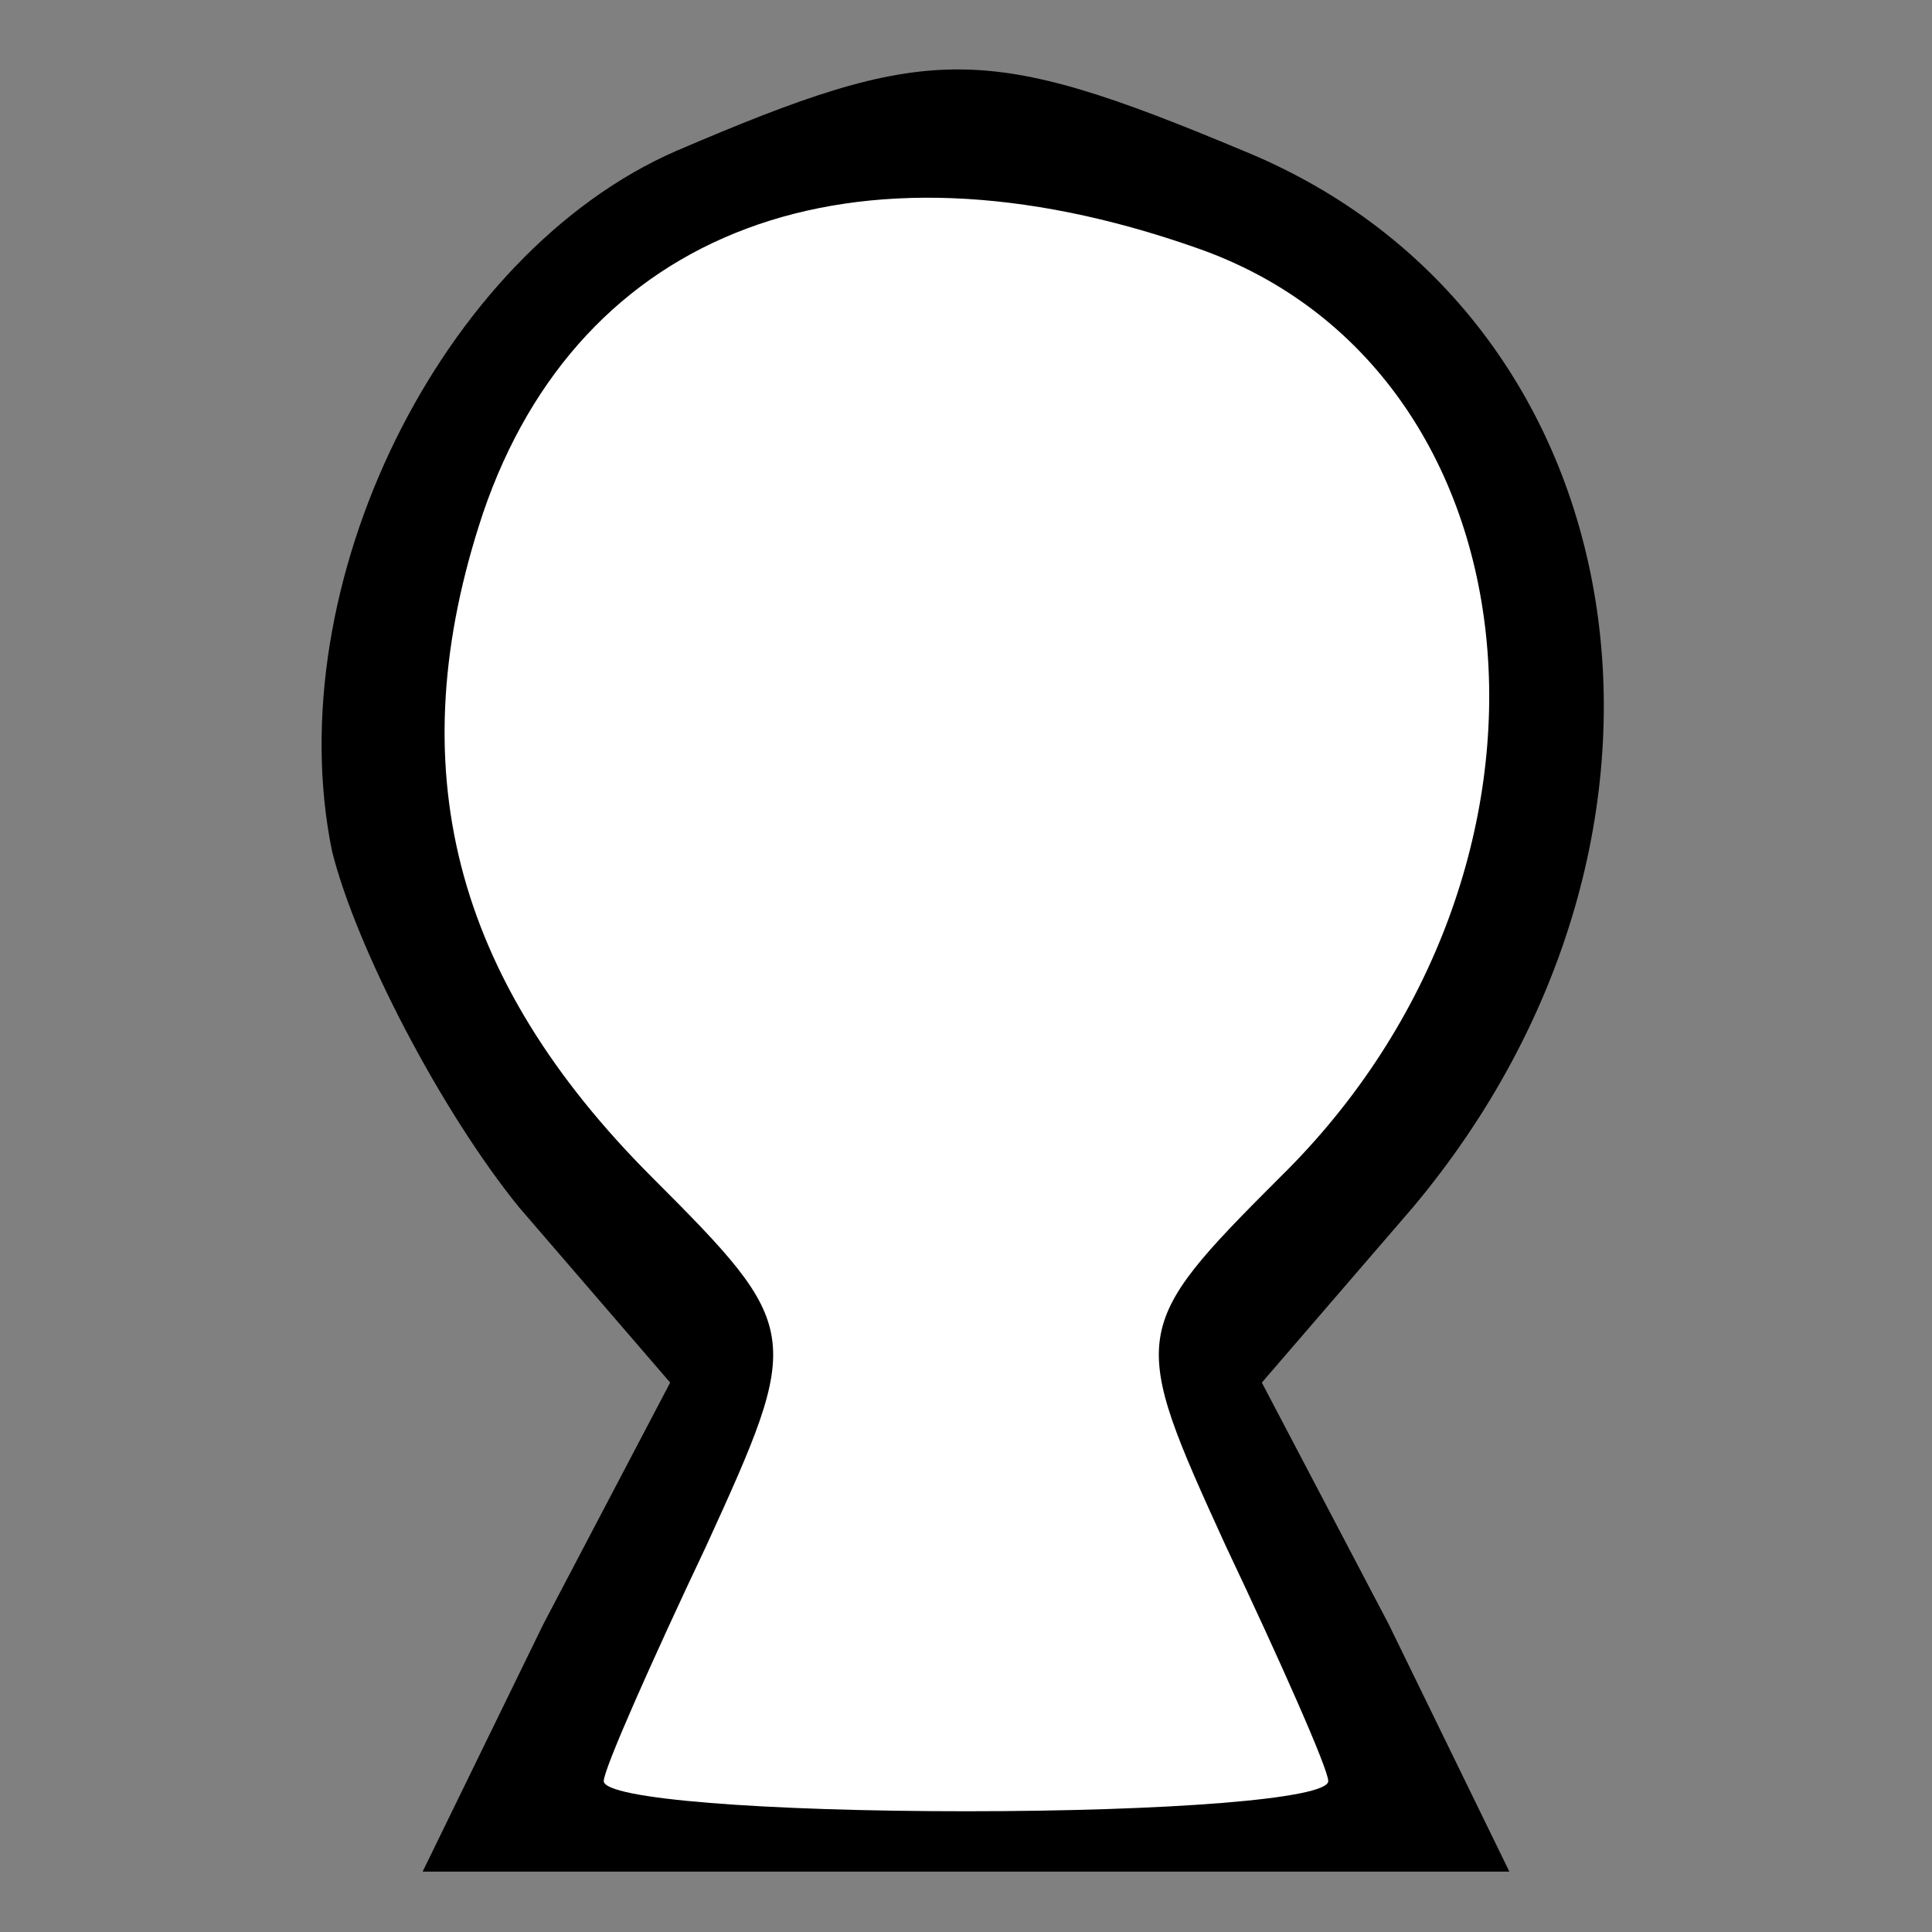 <?xml version="1.0" standalone="no"?>
<!DOCTYPE svg PUBLIC "-//W3C//DTD SVG 20010904//EN"
 "http://www.w3.org/TR/2001/REC-SVG-20010904/DTD/svg10.dtd">
<svg version="1.0" xmlns="http://www.w3.org/2000/svg"
 width="32pt" height="32pt" viewBox="0 0 32 32"
 preserveAspectRatio="xMidYMid meet">
<rect x="0" y="0" width="32" height="32" fill="#808080" stroke="none"/>
<g transform="translate(0,32) scale(0.1,-0.1)"
fill="#000000" stroke="none">
<path fill="#000000" stroke="none" d="M112 295 c-39 -17 -66 -72 -57 -116 4
-16 18 -43 31 -59 l25 -29 -21 -40 -20 -41 90 0 90 0 -20 41 -21 40 25 29 c52
62 38 148 -28 175 -43 18 -52 18 -94 0z"/>
<path fill="#ffffff" stroke="none" d="M198 279 c58 -20 66 -103 14 -154 -25
-25 -25 -26 -9 -61 9 -19 17 -37 17 -39 0 -3 -27 -5 -60 -5 -33 0 -60 2 -60 5
0 2 8 20 17 39 16 35 16 36 -9 61 -33 33 -42 68 -28 110 16 47 61 64 118 44z"/>
</g>
</svg>
